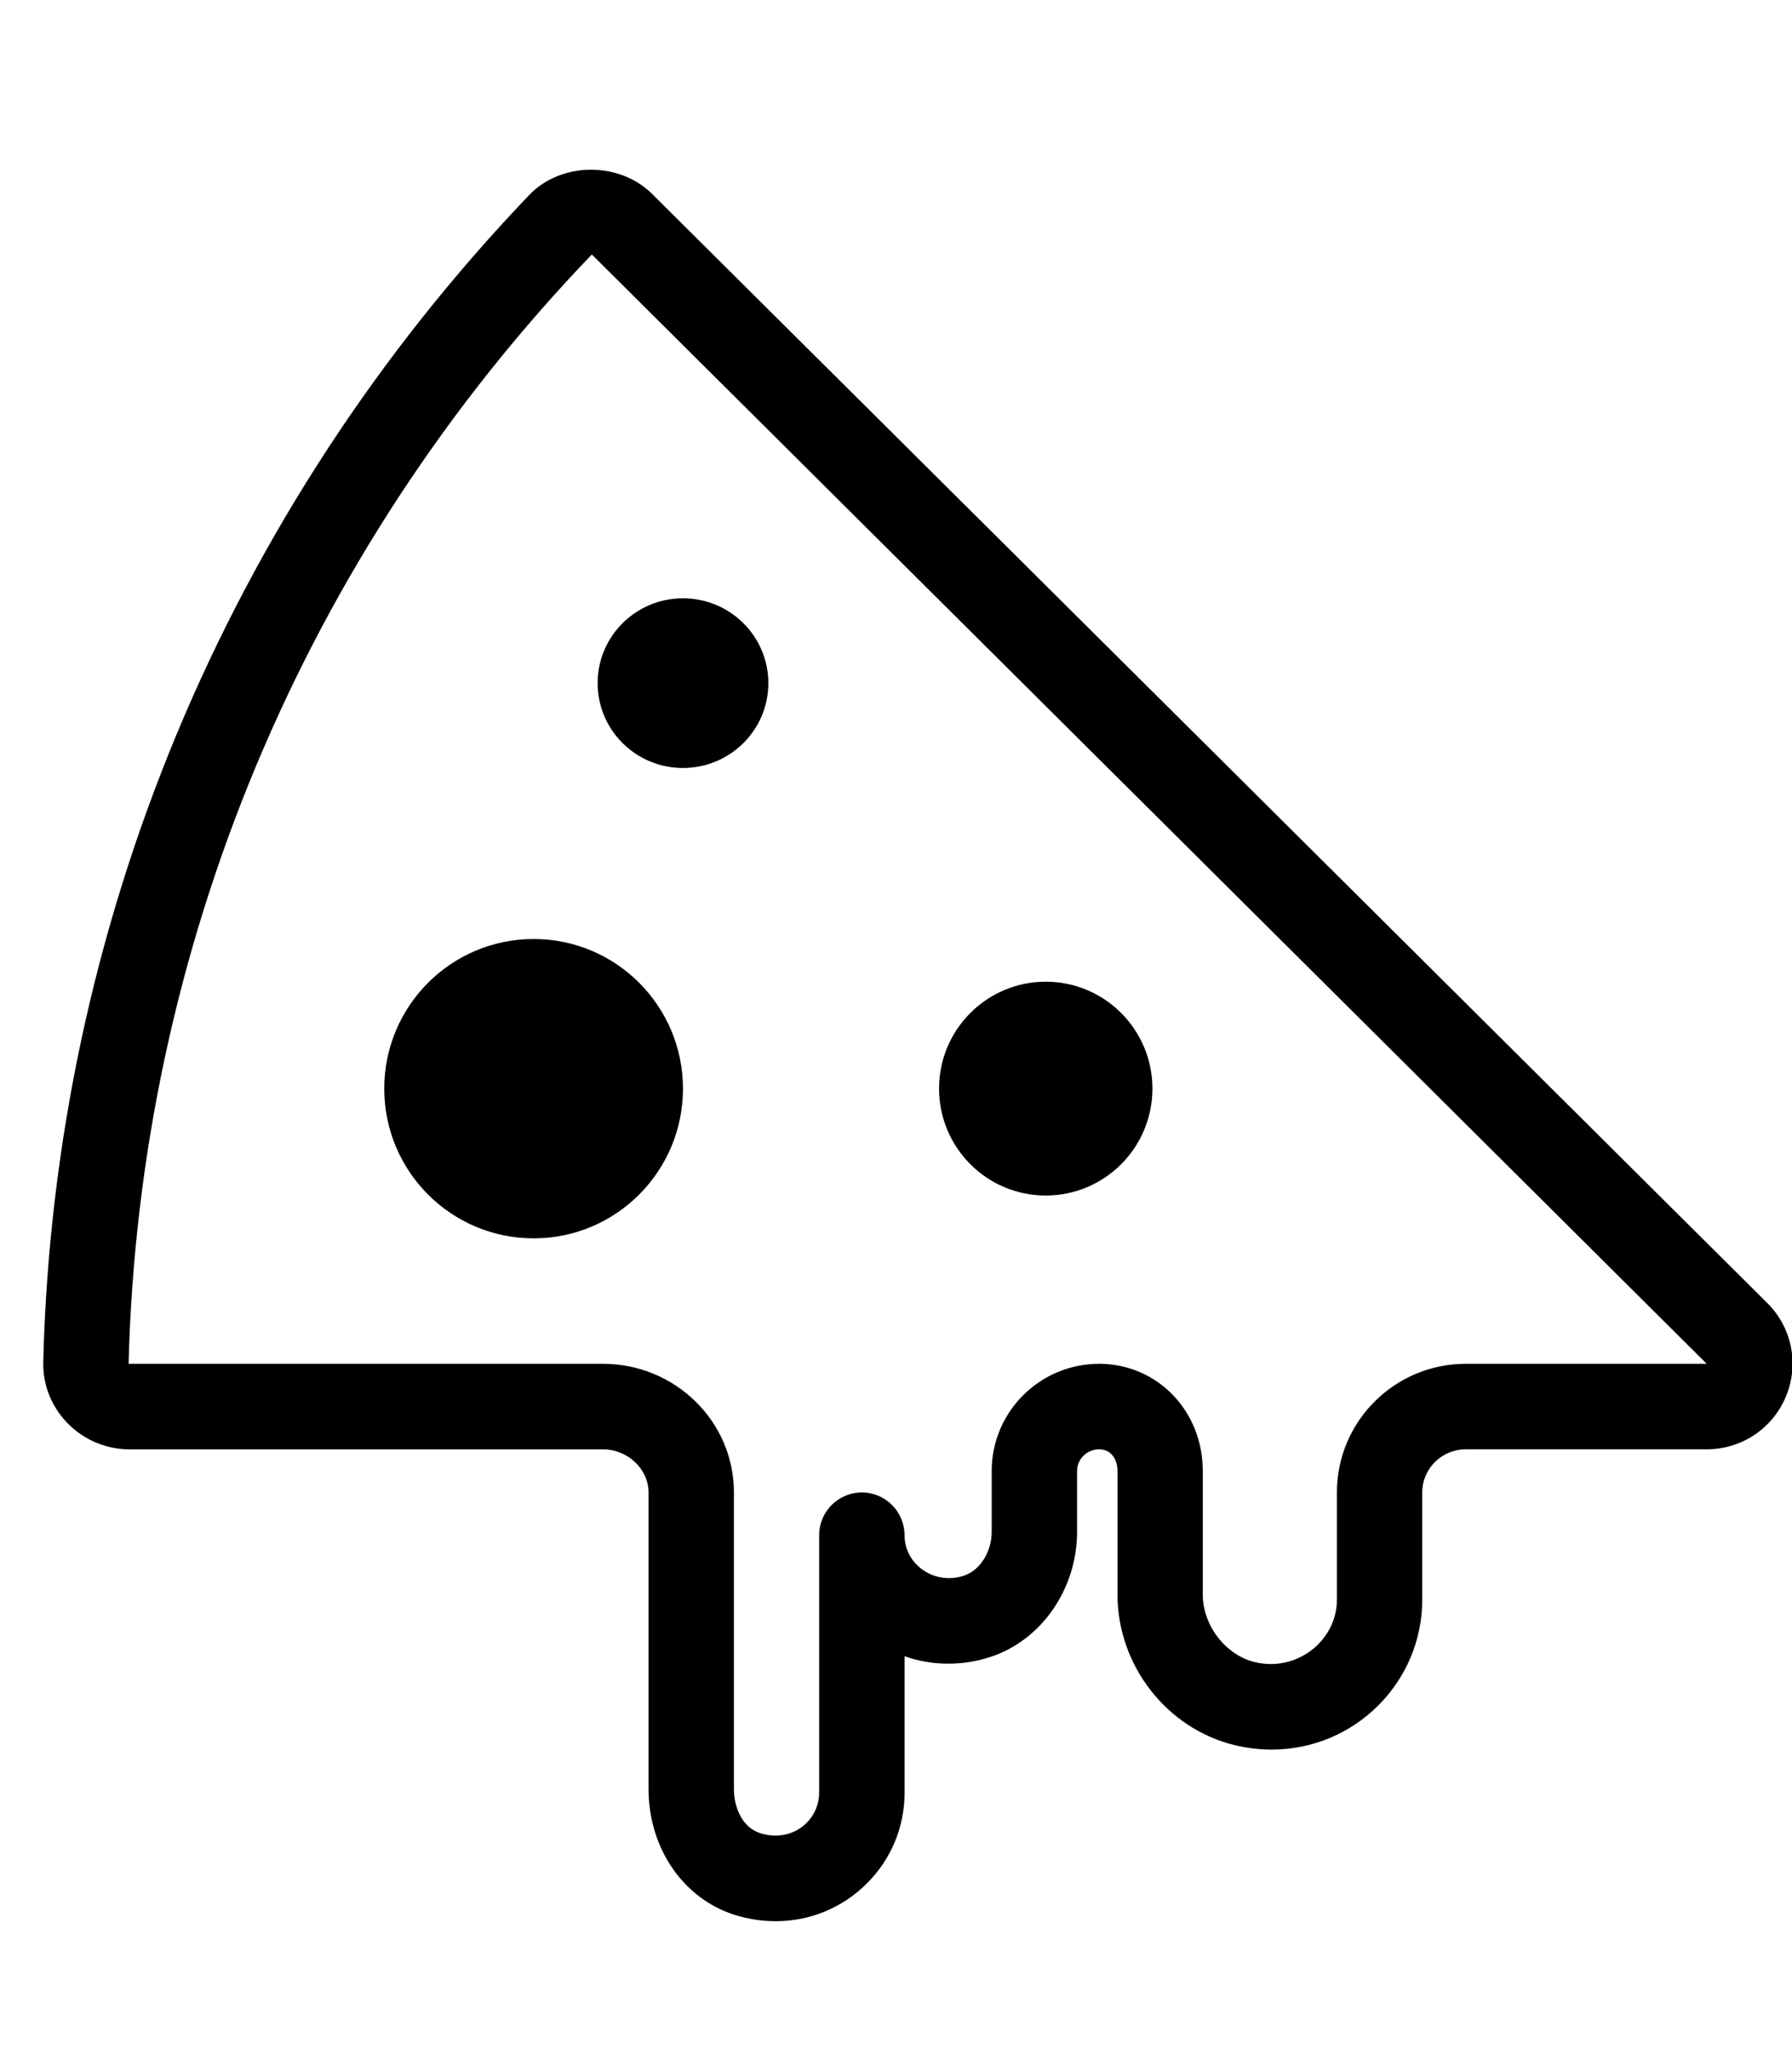 <svg version="1.1"  class="icon-container" xmlns="http://www.w3.org/2000/svg" xmlns:xlink="http://www.w3.org/1999/xlink" x="0px" y="0px"
	 width="42px" height="48px" viewBox="0 0 42 48" enable-background="new 0 0 42 48" xml:space="preserve">
<path class="icon-svg" d="M41.861,32.705c-0.311,0.756-1.041,1.245-1.86,1.245h-5.646c-0.563,0-1.021,0.452-1.021,1.008v2.512
	c0,1.938-1.582,3.514-3.528,3.514c-0.286,0-0.575-0.034-0.86-0.102c-1.596-0.383-2.755-1.867-2.755-3.531v-2.895
	c0-0.252-0.134-0.506-0.429-0.506c-0.285,0-0.518,0.228-0.518,0.506v1.423c0,1.352-0.847,2.563-2.062,2.945
	c-0.67,0.212-1.378,0.189-1.981-0.027v3.196c0,0.805-0.315,1.562-0.888,2.131c-0.57,0.567-1.328,0.88-2.135,0.88
	c-0.32,0-0.642-0.05-0.958-0.148c-1.208-0.381-2.02-1.565-2.02-2.947v-6.95c0-0.547-0.488-1.008-1.066-1.008h-11.1
	c-0.543,0-1.073-0.223-1.452-0.614C1.202,32.947,1,32.435,1.014,31.895c0.257-10.211,4.303-19.917,11.39-27.328
	c0.744-0.777,2.106-0.79,2.876-0.028l26.141,25.985C41.999,31.098,42.171,31.953,41.861,32.705L41.861,32.705z M13.871,5.961
	C7.107,13.002,3.259,22.232,3.014,31.947h11.119c1.691,0,3.068,1.35,3.068,3.011v6.95c0,0.419,0.19,0.9,0.618,1.035
	c0.402,0.127,0.808,0.034,1.085-0.241c0.19-0.189,0.295-0.441,0.295-0.709v-6.031c0-0.552,0.448-1.001,1.001-1.001
	c0.553,0,1,0.449,1,1.001c0,0.672,0.677,1.174,1.381,0.952c0.384-0.12,0.662-0.557,0.662-1.035v-1.423
	c0-1.384,1.129-2.509,2.518-2.509c1.362,0,2.429,1.102,2.429,2.509v2.895c0,0.725,0.535,1.42,1.221,1.584
	c0.986,0.238,1.923-0.503,1.923-1.465v-2.512c0-1.661,1.354-3.011,3.021-3.011h5.646L13.871,5.961L13.871,5.961z M12.507,29.008
	c-1.933,0-3.501-1.569-3.501-3.506s1.568-3.506,3.501-3.506s3.5,1.57,3.5,3.506S14.44,29.008,12.507,29.008L12.507,29.008z
	 M24.51,28.005c-1.381,0-2.501-1.122-2.501-2.505c0-1.382,1.12-2.504,2.501-2.504s2.5,1.123,2.5,2.504
	C27.01,26.883,25.891,28.005,24.51,28.005L24.51,28.005z M16.007,17.99c-1.105,0-2-0.89-2-1.988c0-1.097,0.895-1.987,2-1.987
	c1.105,0,2.001,0.89,2.001,1.987C18.009,17.1,17.112,17.99,16.007,17.99L16.007,17.99z"/>
</svg>
